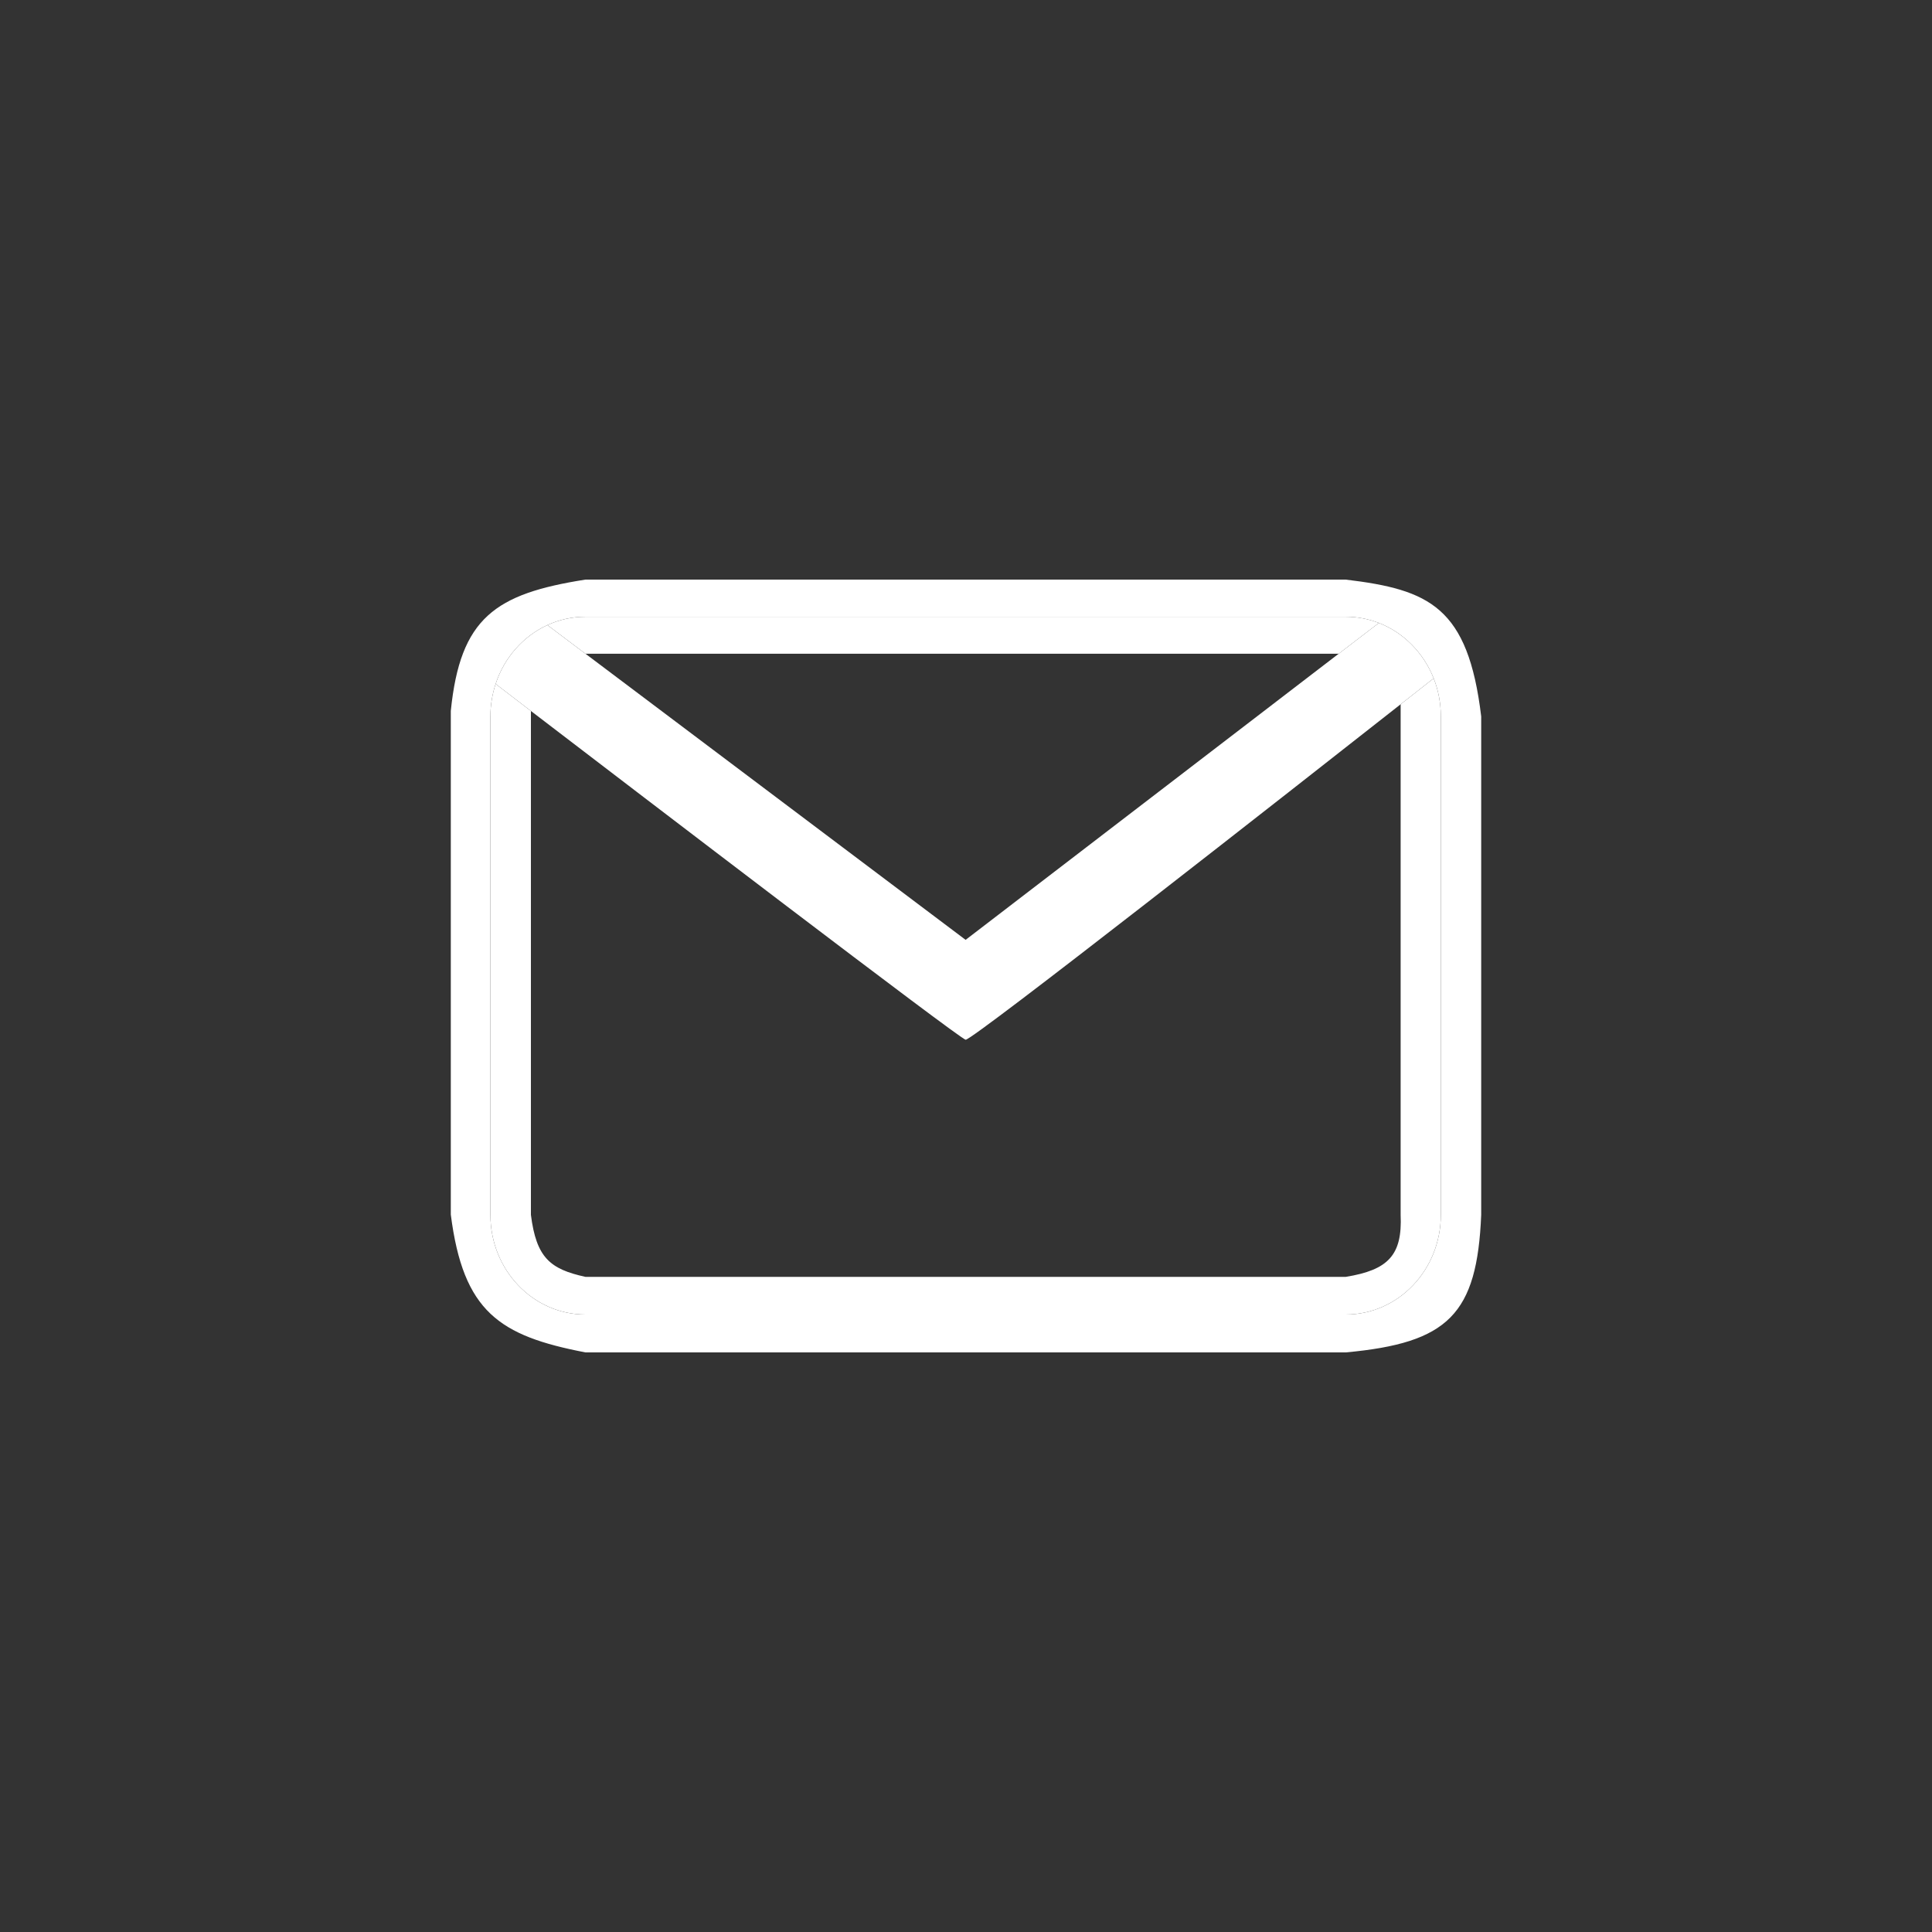 <svg width="30" height="30" viewBox="0 0 30 30" fill="none" xmlns="http://www.w3.org/2000/svg">
<rect x="0" y="0" width="30" height="30" fill="#333333" stroke="none"/>
<path d="M20.897 9.577H9.091C8.881 9.577 8.681 9.623 8.5 9.706L9.091 10.151H20.787L21.411 9.673C21.251 9.611 21.078 9.577 20.897 9.577Z" fill="white"/>
<path d="M22.262 10.533C22.105 10.137 21.796 9.823 21.411 9.673L20.787 10.151L14.994 14.594L9.091 10.151L8.5 9.706C8.124 9.879 7.83 10.21 7.696 10.62L8.244 11.04C9.925 12.326 14.898 16.128 14.994 16.145C15.091 16.163 20.11 12.225 21.749 10.936C22.07 10.684 22.262 10.533 22.262 10.533Z" fill="white"/>
<path fill-rule="evenodd" clip-rule="evenodd" d="M7 11.04V18.86C7.193 20.37 7.754 20.743 9.091 21H20.897C22.49 20.854 22.936 20.409 23 18.864V11.125C22.796 9.423 22.195 9.156 20.897 9H9.091C7.69 9.22 7.146 9.592 7 11.04ZM7.615 18.864V11.125C7.615 10.948 7.644 10.778 7.696 10.62C7.83 10.21 8.124 9.879 8.5 9.706C8.681 9.623 8.881 9.577 9.091 9.577H20.897C21.078 9.577 21.251 9.611 21.411 9.673C21.796 9.823 22.105 10.137 22.262 10.533C22.334 10.716 22.373 10.915 22.373 11.125V18.864C22.373 19.719 21.712 20.412 20.897 20.412H9.091C8.276 20.412 7.615 19.719 7.615 18.864Z" fill="white"/>
<path d="M7.615 11.125V18.864C7.615 19.719 8.276 20.412 9.091 20.412H20.897C21.712 20.412 22.373 19.719 22.373 18.864V11.125C22.373 10.915 22.334 10.716 22.262 10.533C22.262 10.533 22.07 10.684 21.749 10.936V18.864C21.777 19.49 21.557 19.72 20.897 19.827H9.091C8.541 19.707 8.328 19.529 8.244 18.864V11.04L7.696 10.62C7.644 10.778 7.615 10.948 7.615 11.125Z" fill="white"/>
</svg>
